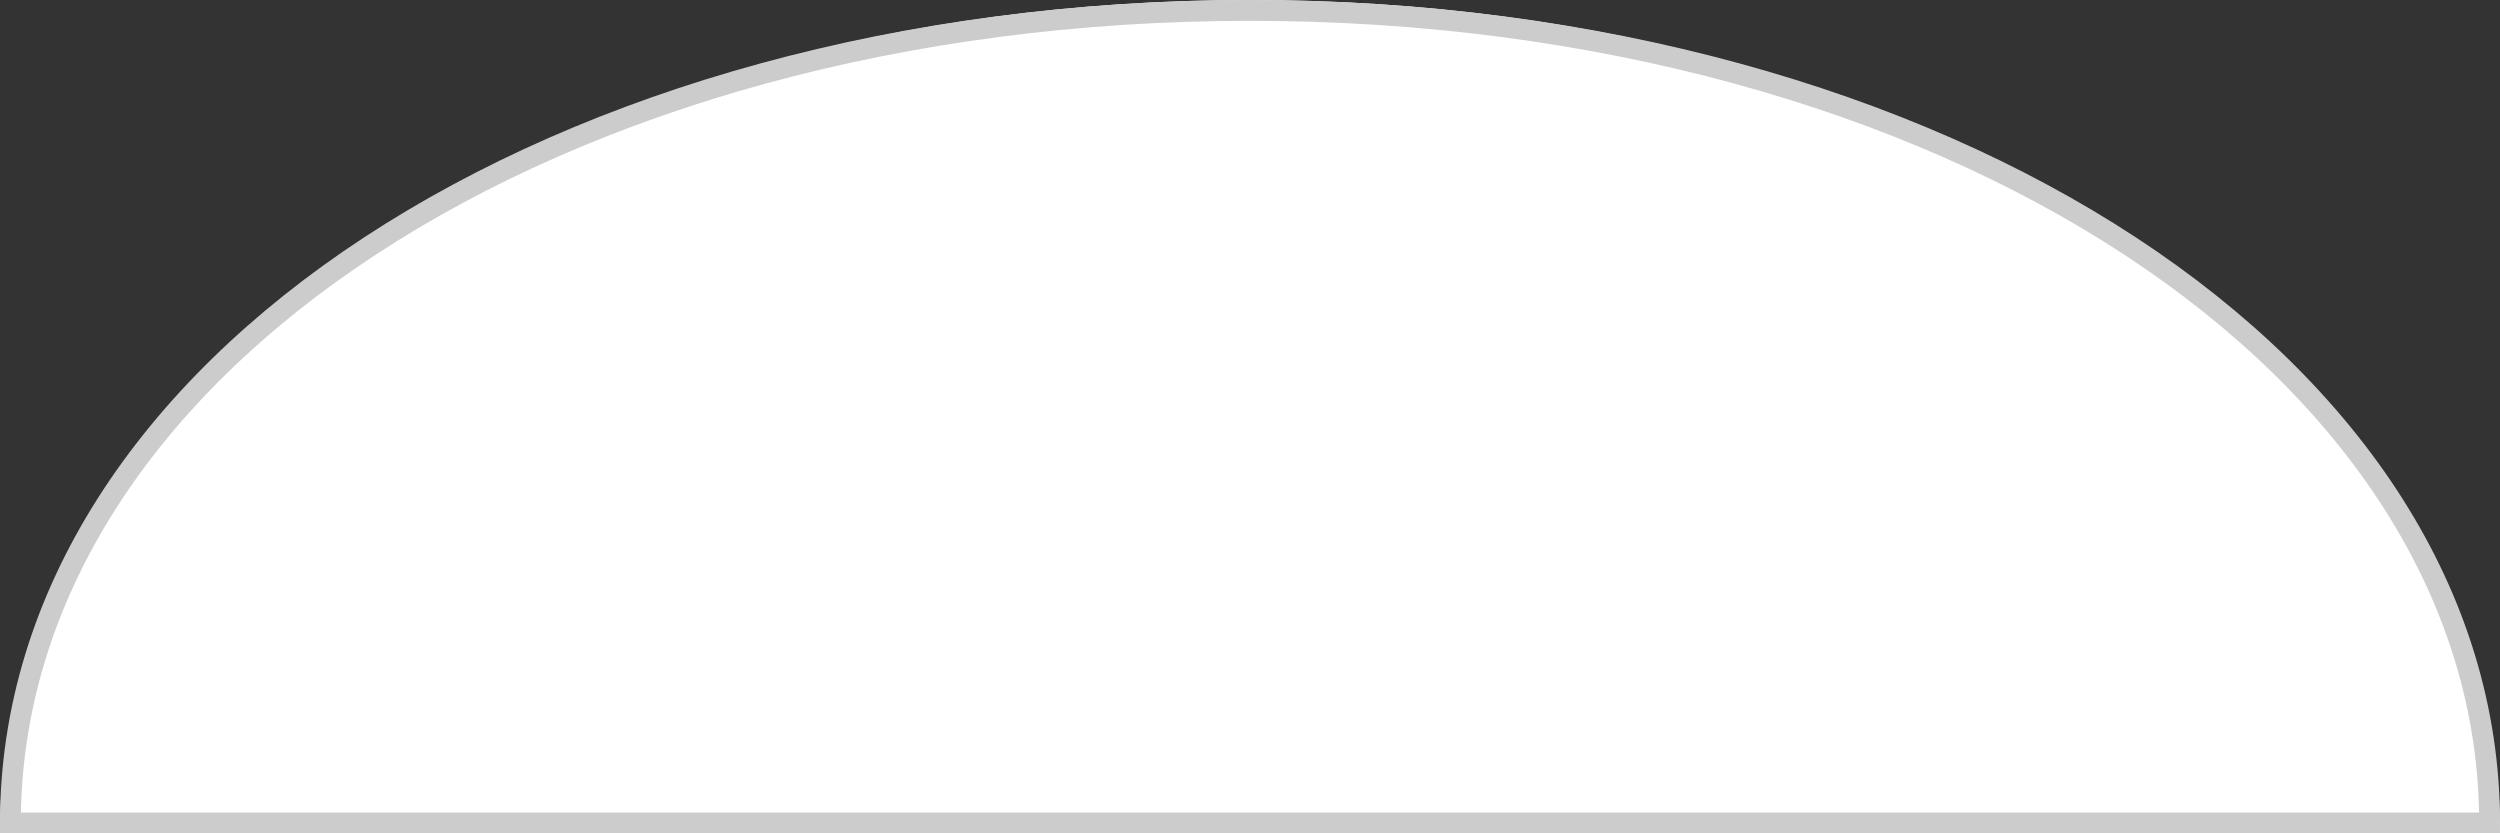 ﻿<?xml version="1.0" encoding="utf-8"?>
<svg version="1.1" xmlns:xlink="http://www.w3.org/1999/xlink" width="120px" height="40px" xmlns="http://www.w3.org/2000/svg">
  <rect width="100%" height="100%" fill="#333333" stroke="none"/>
  <g transform="matrix(1 0 0 1 -120 -521 )">
    <path d="M 120 561  C 120 538.6  146.4 521  180 521  C 213.6 521  240 538.6  240 561  C 240 561  120 561  120 561  Z " fill-rule="nonzero" fill="#ffffff" stroke="none" />
    <path d="M 120.5 560.5  C 120.5 538.66  146.68 521.5  180 521.5  C 213.32 521.5  239.5 538.66  239.5 560.5  C 239.5 560.5  120.5 560.5  120.5 560.5  Z " stroke-width="1" stroke="#cccccc" fill="none" />
  </g>
</svg>